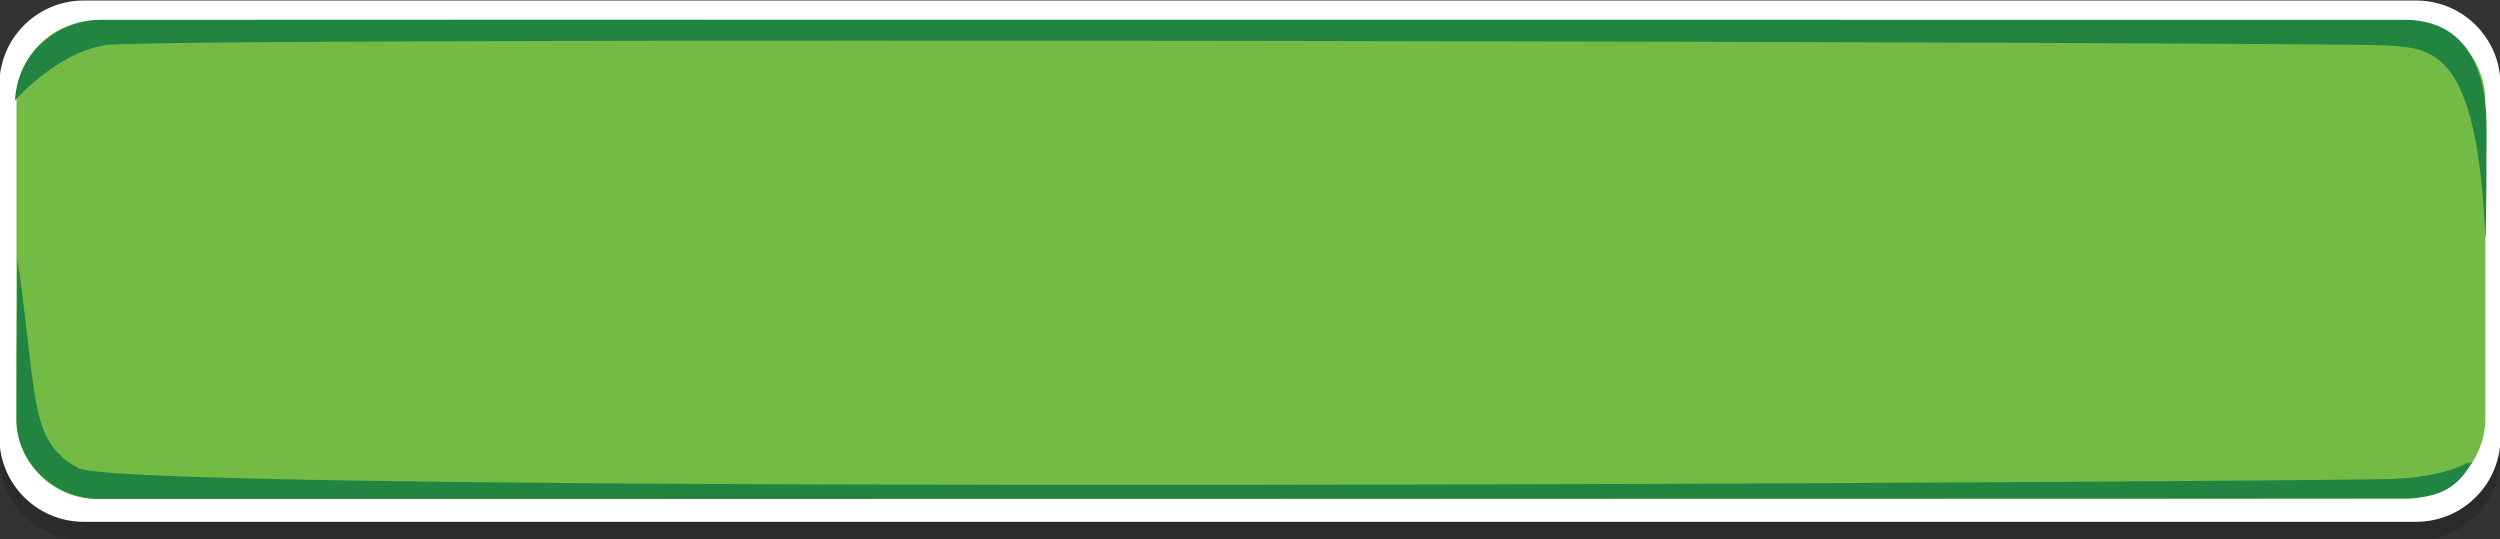 <?xml version="1.0" encoding="utf-8"?>
<!-- Generator: Adobe Illustrator 16.0.0, SVG Export Plug-In . SVG Version: 6.00 Build 0)  -->
<!DOCTYPE svg PUBLIC "-//W3C//DTD SVG 1.1//EN" "http://www.w3.org/Graphics/SVG/1.1/DTD/svg11.dtd">
<svg version="1.1"
	 id="Layer_1" xmlns:sodipodi="http://sodipodi.sourceforge.net/DTD/sodipodi-0.dtd" xmlns:inkscape="http://www.inkscape.org/namespaces/inkscape"
	 xmlns="http://www.w3.org/2000/svg" xmlns:xlink="http://www.w3.org/1999/xlink" x="0px" y="0px" width="544.877px"
	 height="117.567px" viewBox="32.5 574.67 544.877 117.567" enable-background="new 32.5 574.67 544.877 117.567"
	 xml:space="preserve">
<rect x="32.5" y="574.67" width="544.877" height="117.567" fill="#333333" stroke="none"/>
<g id="Layer_1_1_">
	<g id="g4420_2_" transform="matrix(0.587,0,0,0.587,326.541,313.196)">
		<path id="rect3218-7-0_5_" fill-opacity="0.165" d="M-469.851,452.469h866.066c17.283,0,31.294,14.011,31.294,31.294V614.72
			c0,17.283-14.011,31.294-31.294,31.294h-866.066c-17.283,0-31.295-14.011-31.295-31.294V483.762
			C-501.145,466.478-487.134,452.469-469.851,452.469z"/>
		<path id="rect3218-7_2_" fill="#FFFFFF" d="M-469.851,445.64h866.066c17.283,0,31.294,14.011,31.294,31.294v130.958
			c0,17.283-14.011,31.294-31.294,31.294h-866.066c-17.283,0-31.295-14.011-31.295-31.294V476.933
			C-501.145,459.65-487.134,445.64-469.851,445.64z"/>
		<path id="rect3218_2_" fill="#73BB44" d="M-464.803,453.006h856.678c16.567,0,29.999,13.43,29.999,29.999v117.716
			c0,16.569-13.432,30.001-29.999,30.001h-856.678c-16.568,0-30-13.432-30-30.001V483.005
			C-494.803,466.438-481.371,453.006-464.803,453.006z"/>
		<path id="path3222_2_" sodipodi:nodetypes="cssscssc" inkscape:connector-curvature="0" fill="#228441" d="M421.874,534.518
			c0,0,0.454-5,0.454-41.369c0-30.428-13.755-40.348-30.453-40.348c-11.751,0-845.679-0.108-855.927,0
			c-11.875,0.125-30,8.918-31.318,29.974c0,0,15.22-17.661,33.567-20.582c19.713-3.139,831.7-1.108,847.678,0.136
			C401.851,463.575,419.124,463.197,421.874,534.518z"/>
		<path id="path3222-1_8_" sodipodi:nodetypes="cssscssc" inkscape:connector-curvature="0" fill="#228441" d="M-494.449,541.653
			c0,0-0.355,23.666-0.355,60.035c0,14.272,12.758,29.035,31.402,29.035c11.75,0,844.441-0.246,854.69-0.354
			c11.875-0.125,20.519-6.974,24.665-13.535c0,0-8.214,5.642-27.622,6.441c-19.943,0.822-841.728,6.378-860.228-4.013
			S-486.75,594.411-494.449,541.653z"/>
		<path id="path3222-1_7_" sodipodi:nodetypes="cssscssc" inkscape:connector-curvature="0" fill="#228441" d="M391.289,630.369
			c16.953,0.354,21.755-6.974,25.901-13.533c0,0-9.449,5.641-28.859,6.44"/>
	</g>
</g>
</svg>
